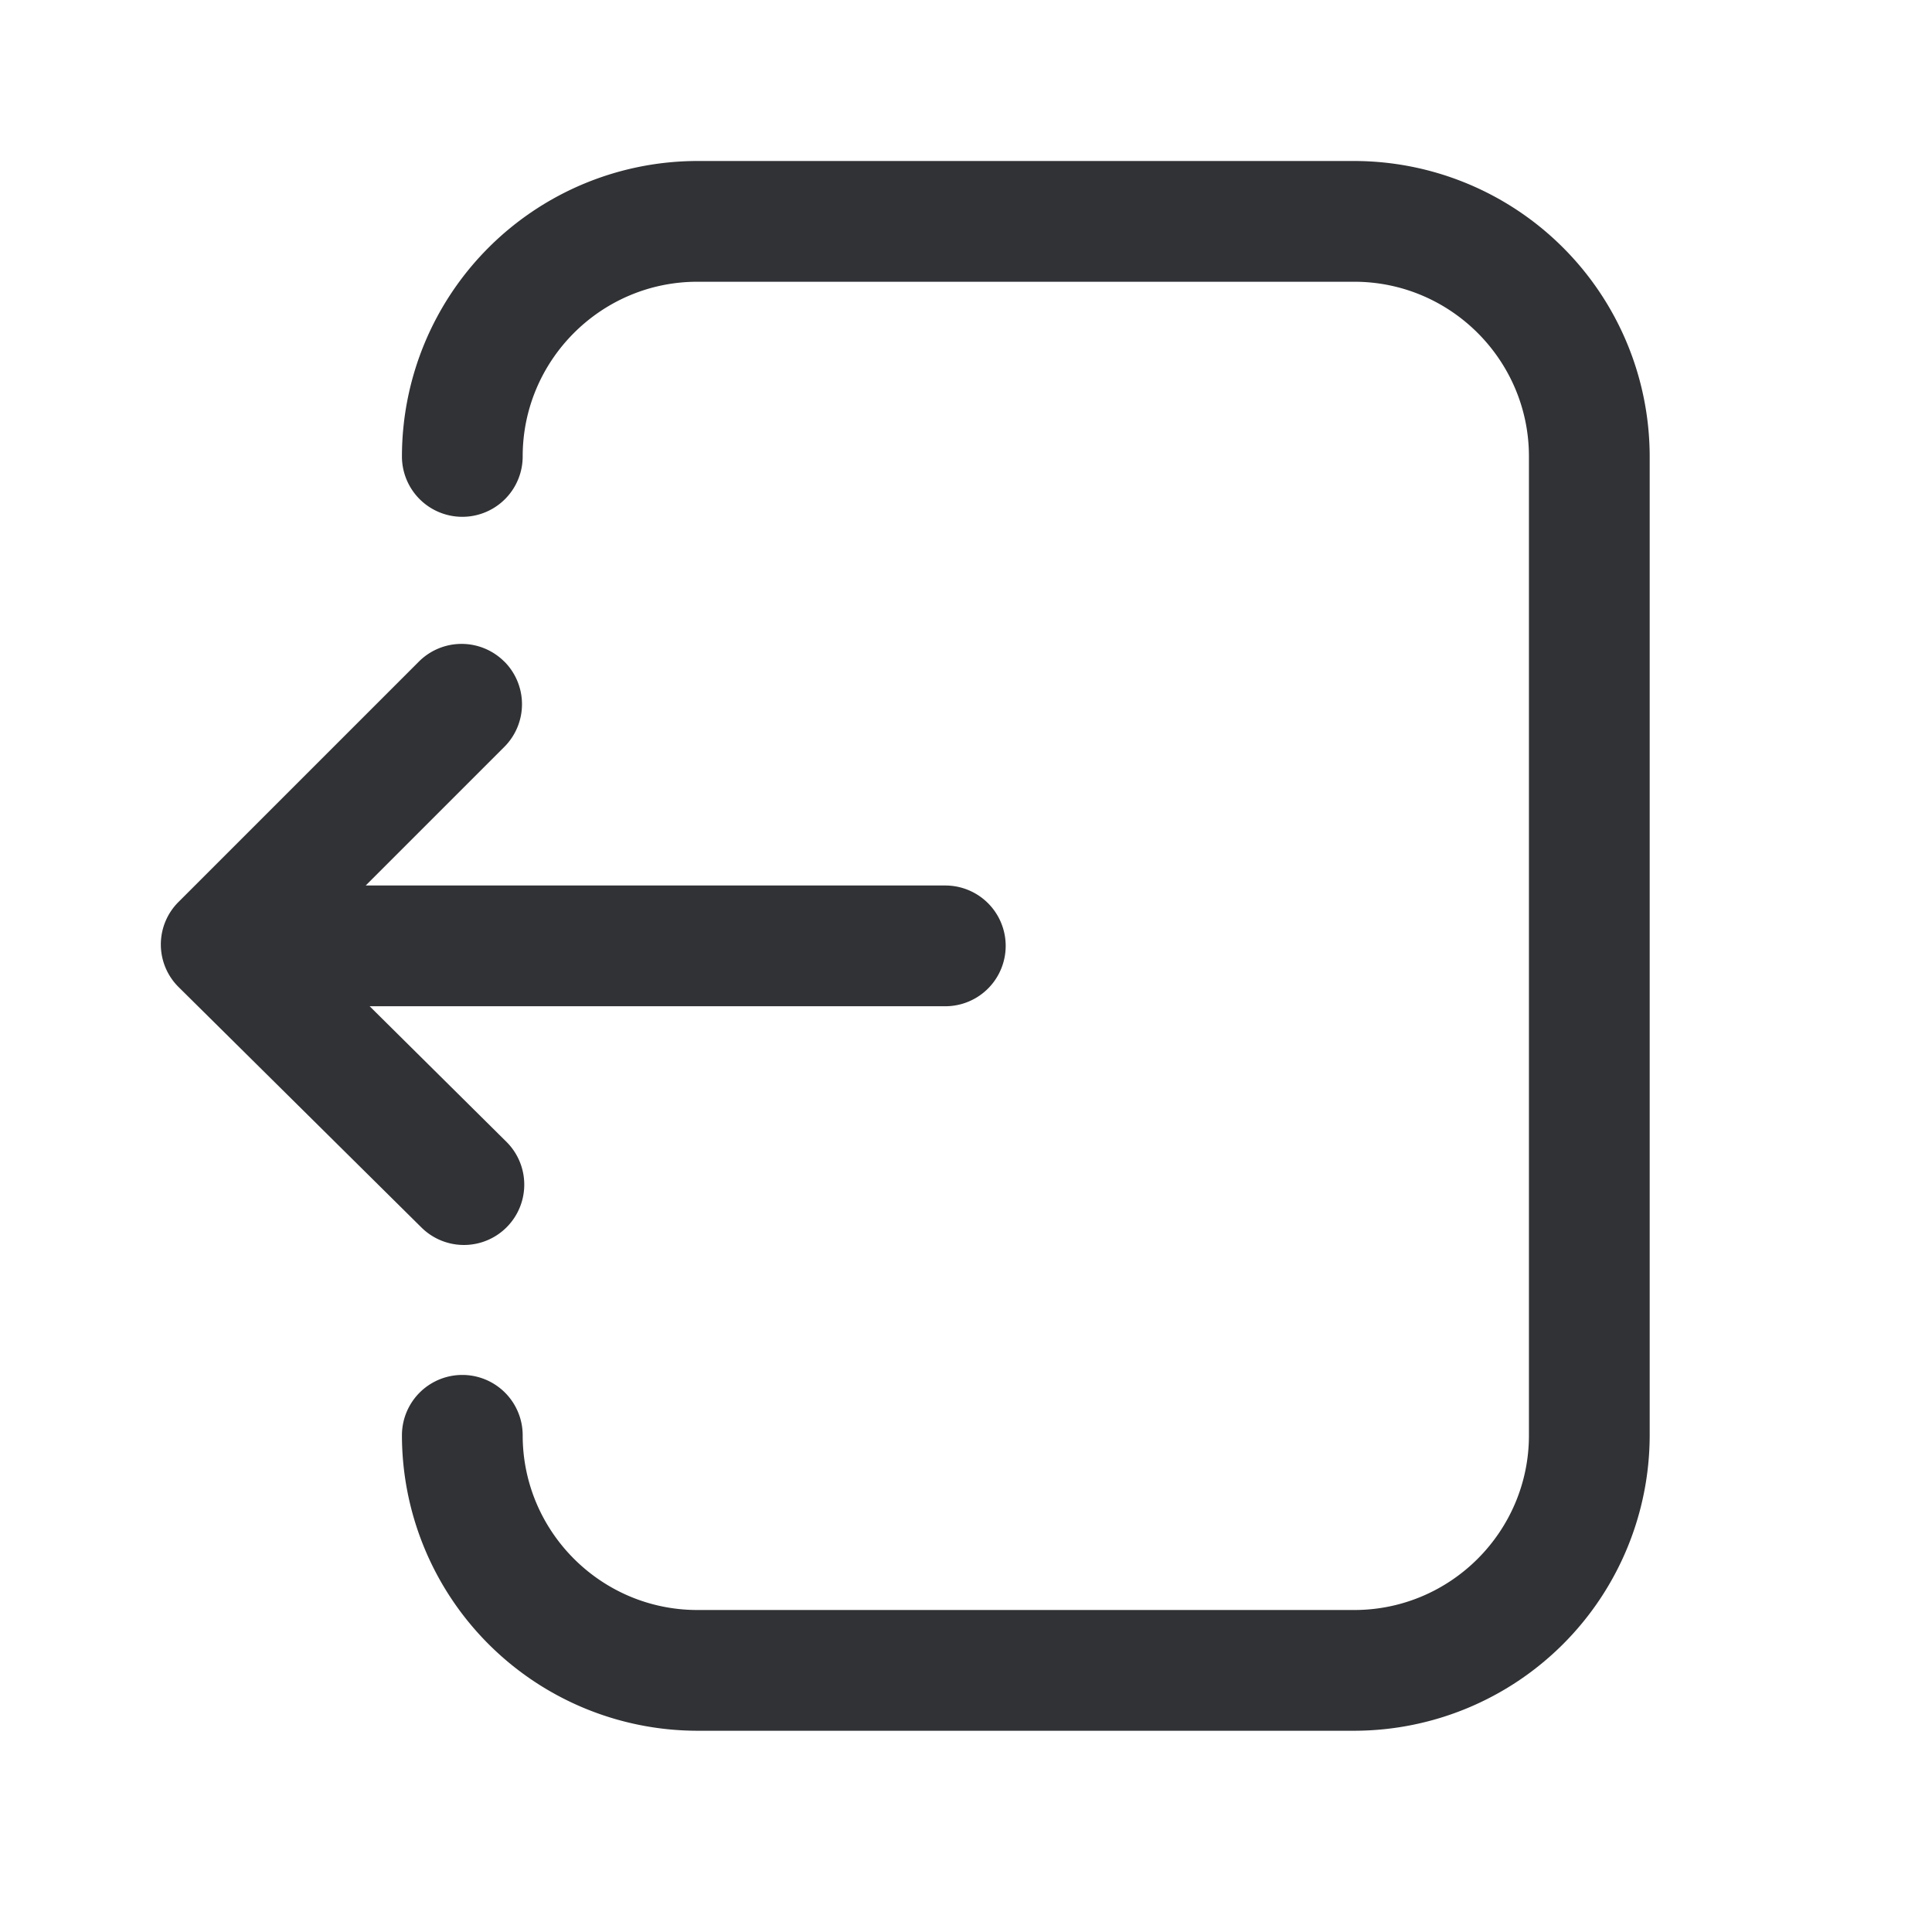 <svg width="24" height="24" viewBox="0 0 24 24" xmlns="http://www.w3.org/2000/svg"><path d="M16.823 2a3.674 3.674 0 013.67 3.67v12.16a3.674 3.674 0 01-3.67 3.67h-8.16a3.674 3.674 0 01-3.67-3.67.75.75 0 011.5 0c0 1.196.974 2.17 2.17 2.17h8.16c1.196 0 2.17-.974 2.17-2.17V5.67c0-1.196-.974-2.17-2.17-2.17h-8.16c-1.196 0-2.17.974-2.17 2.17a.75.75 0 01-1.5 0A3.674 3.674 0 018.663 2h8.16zM6.265 8.218a.75.75 0 010 1.06L4.543 11h7.2a.75.75 0 010 1.5H4.592l1.698 1.683a.749.749 0 11-1.054 1.066l-3.013-2.983a.745.745 0 01-.003-1.064l2.984-2.984a.75.75 0 011.06 0z" fill="#313235" fill-rule="nonzero"/></svg>
